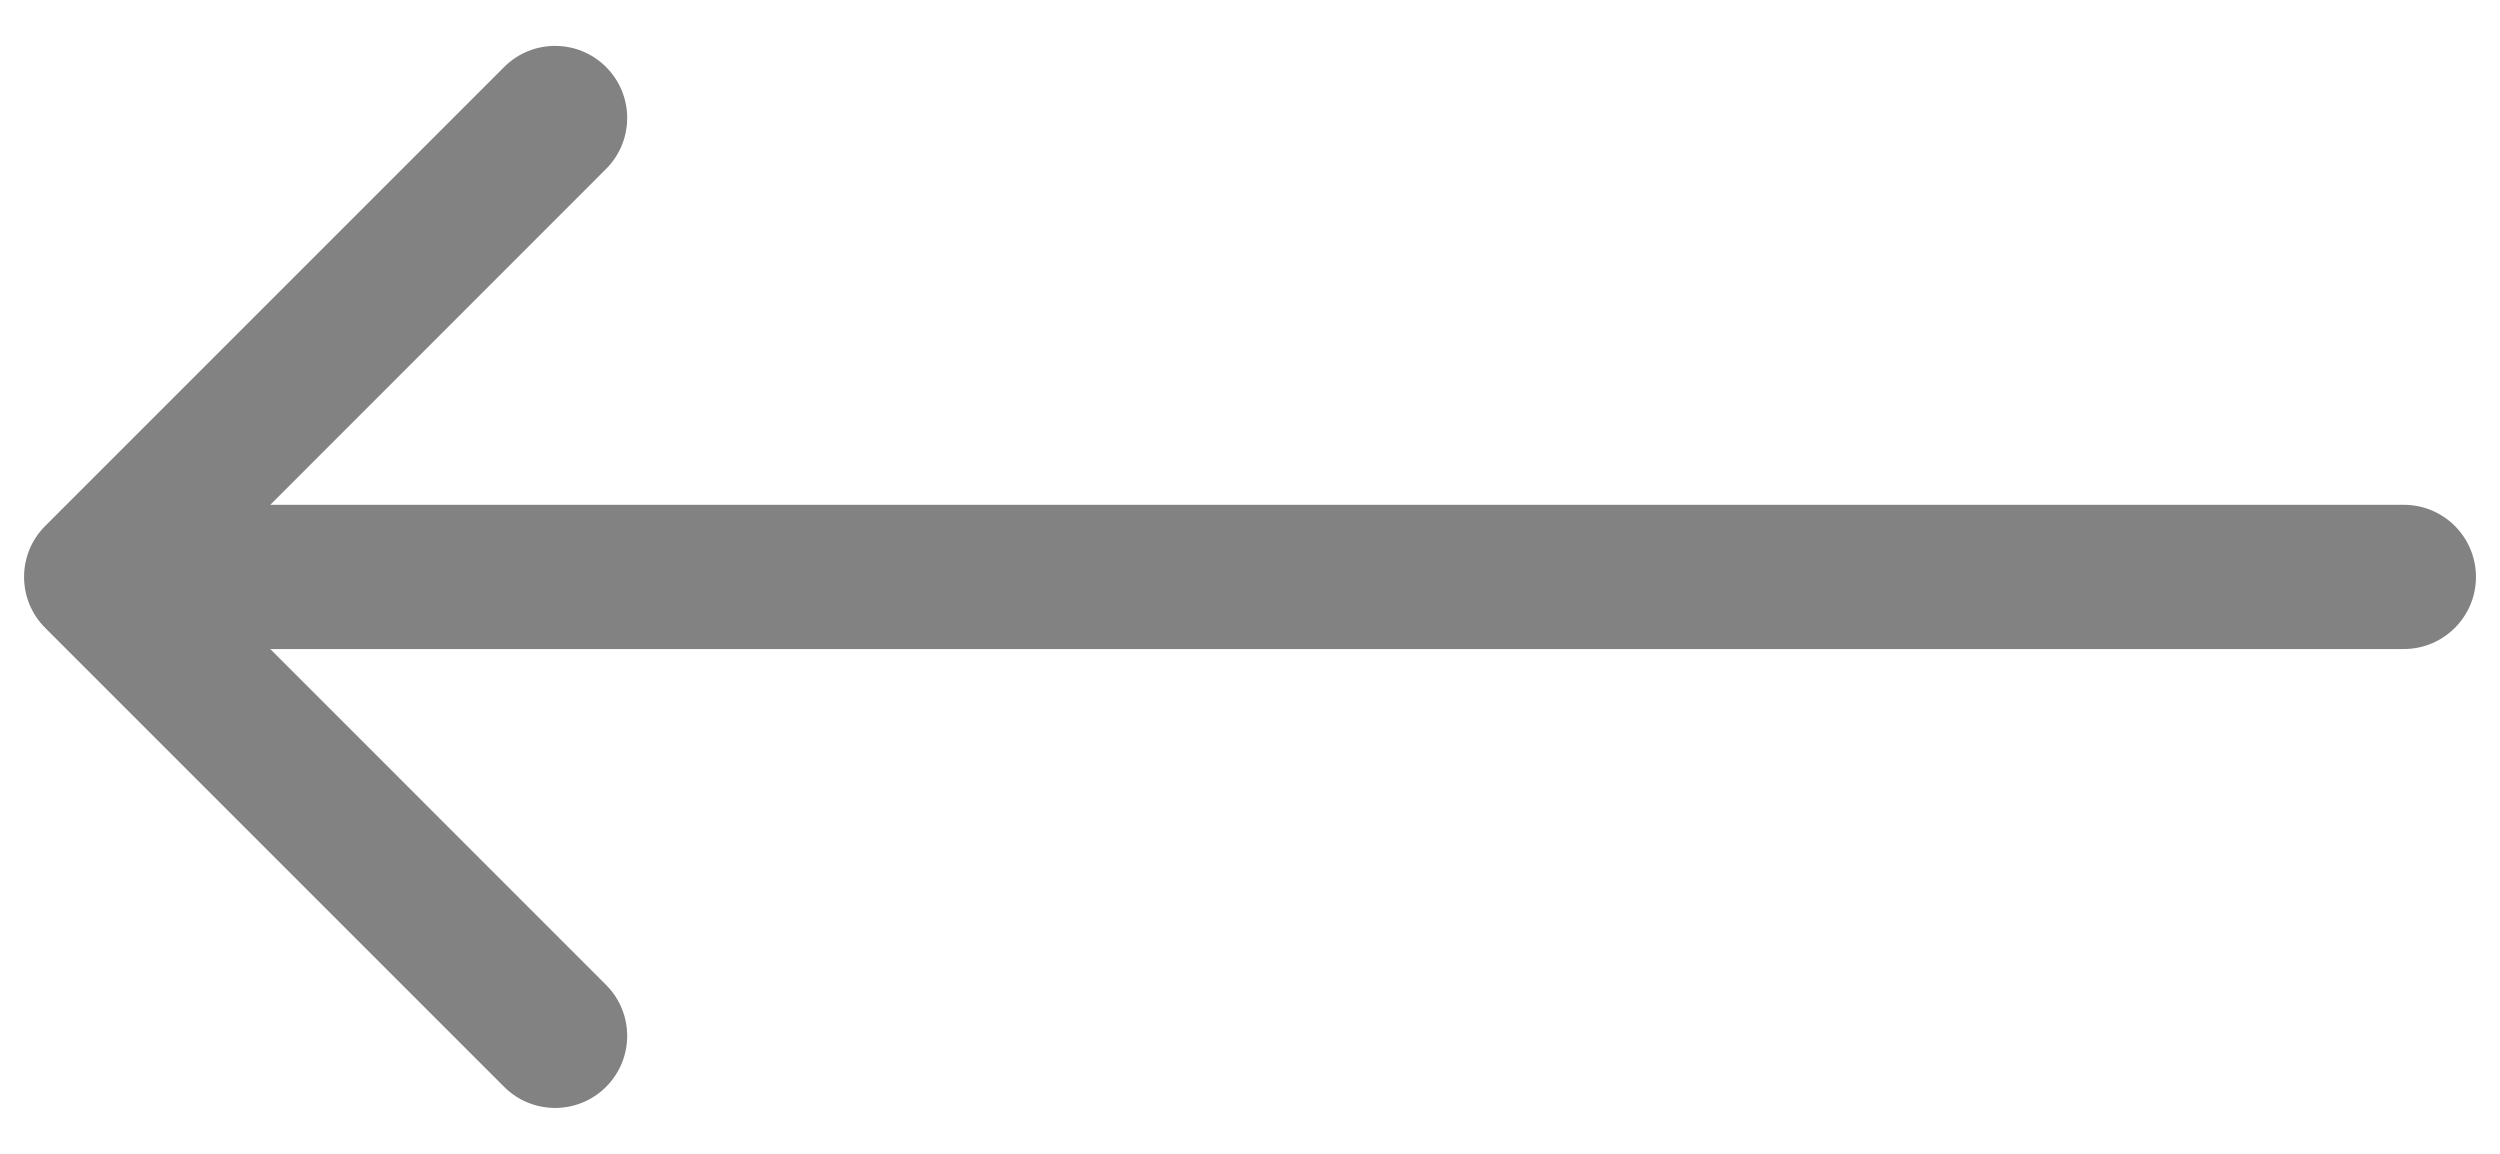 <svg width="26" height="12" viewBox="0 0 26 12" fill="none" xmlns="http://www.w3.org/2000/svg">
<path d="M25 6.75C25.414 6.75 25.75 6.414 25.75 6C25.75 5.586 25.414 5.25 25 5.25L25 6.75ZM0.47 5.47C0.177 5.763 0.177 6.237 0.47 6.53L5.243 11.303C5.536 11.596 6.01 11.596 6.303 11.303C6.596 11.01 6.596 10.536 6.303 10.243L2.061 6L6.303 1.757C6.596 1.464 6.596 0.99 6.303 0.697C6.01 0.404 5.536 0.404 5.243 0.697L0.47 5.47ZM25 5.25L1 5.25L1 6.75L25 6.75L25 5.25Z" fill="#828282"/>
</svg>
